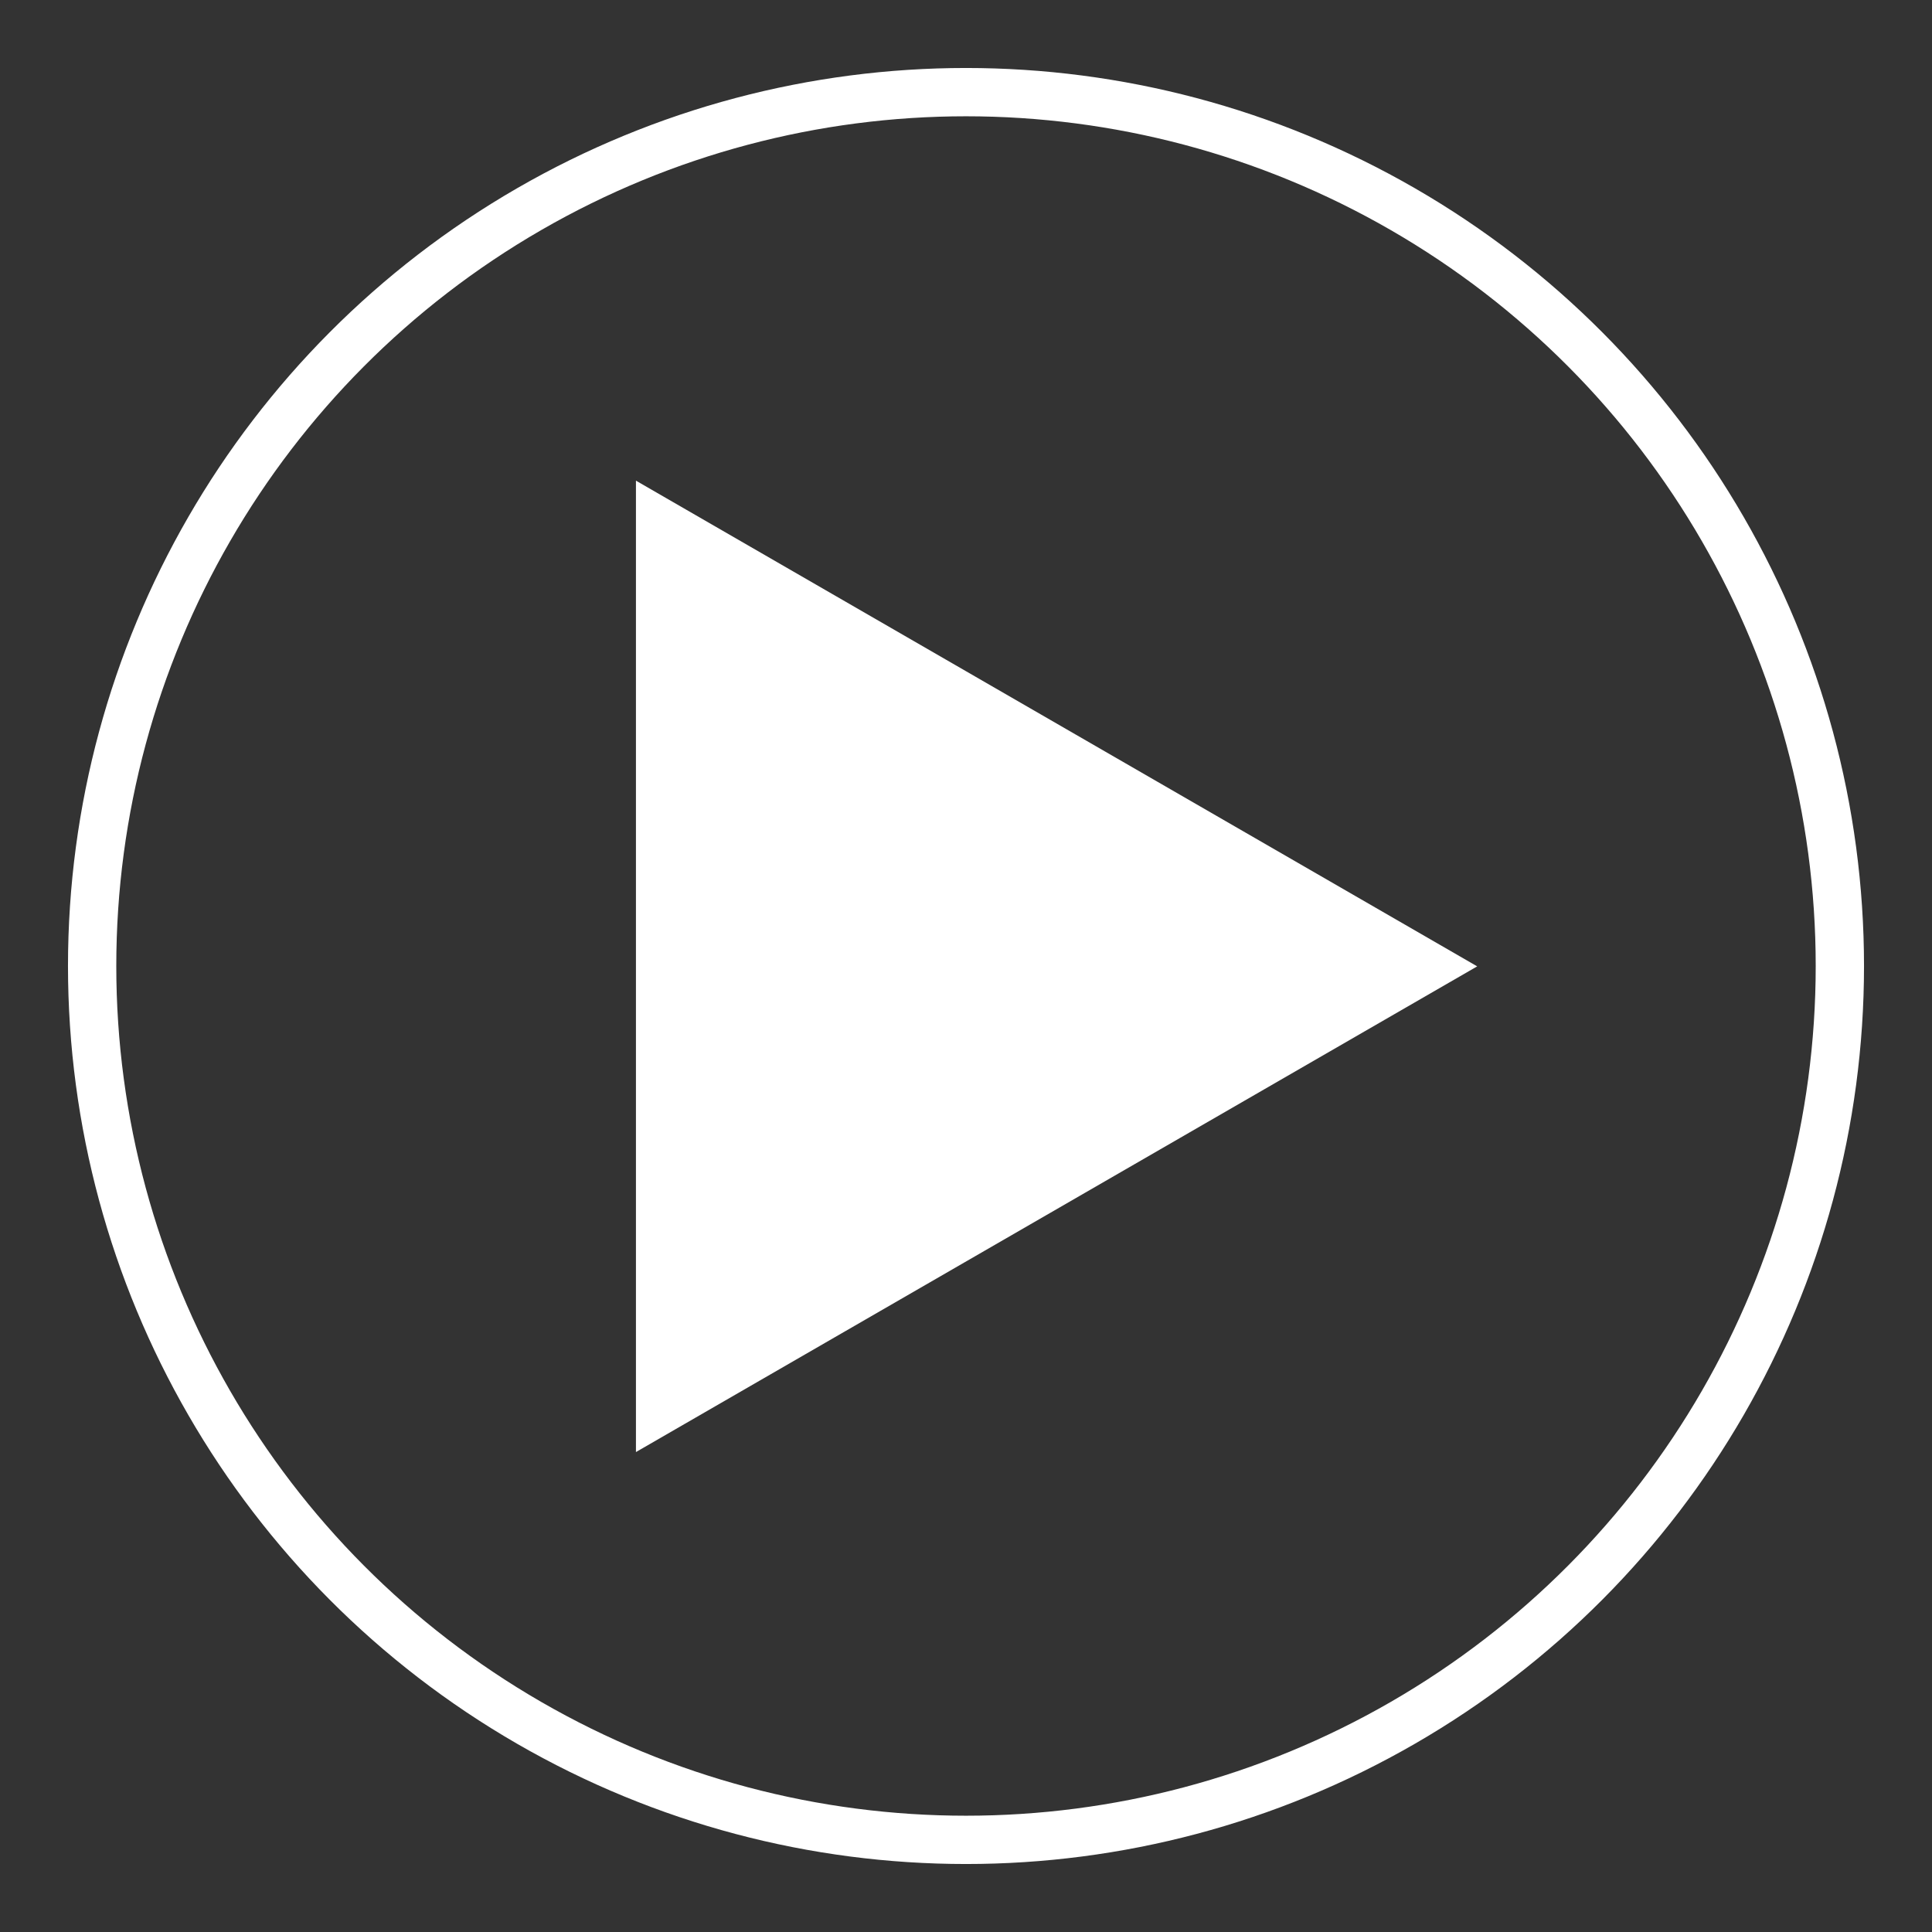 <?xml version="1.0" encoding="UTF-8" standalone="no"?>
<!-- Created with Inkscape (http://www.inkscape.org/) -->

<svg
   width="100"
   height="100"
   viewBox="0 0 100 100"
   version="1.1"
   id="svg1"
   inkscape:version="1.3.2 (091e20e, 2023-11-25, custom)"
   sodipodi:docname="playAudioButton.svg"
   xmlns:inkscape="http://www.inkscape.org/namespaces/inkscape"
   xmlns:sodipodi="http://sodipodi.sourceforge.net/DTD/sodipodi-0.dtd"
   xmlns="http://www.w3.org/2000/svg"
   xmlns:svg="http://www.w3.org/2000/svg">
  <rect x="0" y="0" width="100" height="100" fill="#333333" stroke="none"/>
  <sodipodi:namedview
     id="namedview1"
     pagecolor="#111111"
     bordercolor="#000000"
     borderopacity="0.25"
     inkscape:showpageshadow="2"
     inkscape:pageopacity="0.0"
     inkscape:pagecheckerboard="0"
     inkscape:deskcolor="#d1d1d1"
     inkscape:document-units="px"
     inkscape:zoom="5.6568543"
     inkscape:cx="57.805979"
     inkscape:cy="48.701979"
     inkscape:window-width="1360"
     inkscape:window-height="787"
     inkscape:window-x="-8"
     inkscape:window-y="-8"
     inkscape:window-maximized="1"
     inkscape:current-layer="layer1" />
  <defs
     id="defs1" />
  <g
     inkscape:label="Layer 1"
     inkscape:groupmode="layer"
     id="layer1"
     transform="translate(-77.406,-103.519)">
    <circle
       style="opacity:1;fill:none;fill-opacity:1;stroke:#ffffff;stroke-width:2.5;stroke-linejoin:miter;stroke-miterlimit:4;stroke-dasharray:none;stroke-dashoffset:0;stroke-opacity:1;paint-order:normal"
       id="path2"
       cx="127.406"
       cy="153.519"
       r="45.231" />
    <path
       sodipodi:type="star"
       style="fill:#ffffff;fill-opacity:1;stroke:none;stroke-opacity:1"
       id="path3"
       inkscape:flatsided="true"
       sodipodi:sides="3"
       sodipodi:cx="63.417122"
       sodipodi:cy="73.675774"
       sodipodi:r1="54.259647"
       sodipodi:r2="27.129824"
       sodipodi:arg1="2.0943951"
       sodipodi:arg2="3.1415927"
       inkscape:rounded="0"
       inkscape:randomized="0"
       d="m 36.287,120.666 0,-93.98 81.389,46.99 z"
       inkscape:transform-center-x="-27.968166"
       transform="matrix(0.535,0,0,0.535,90.909,114.121)"
       inkscape:transform-center-y="-2.5739269e-06" />
  </g>
</svg>
